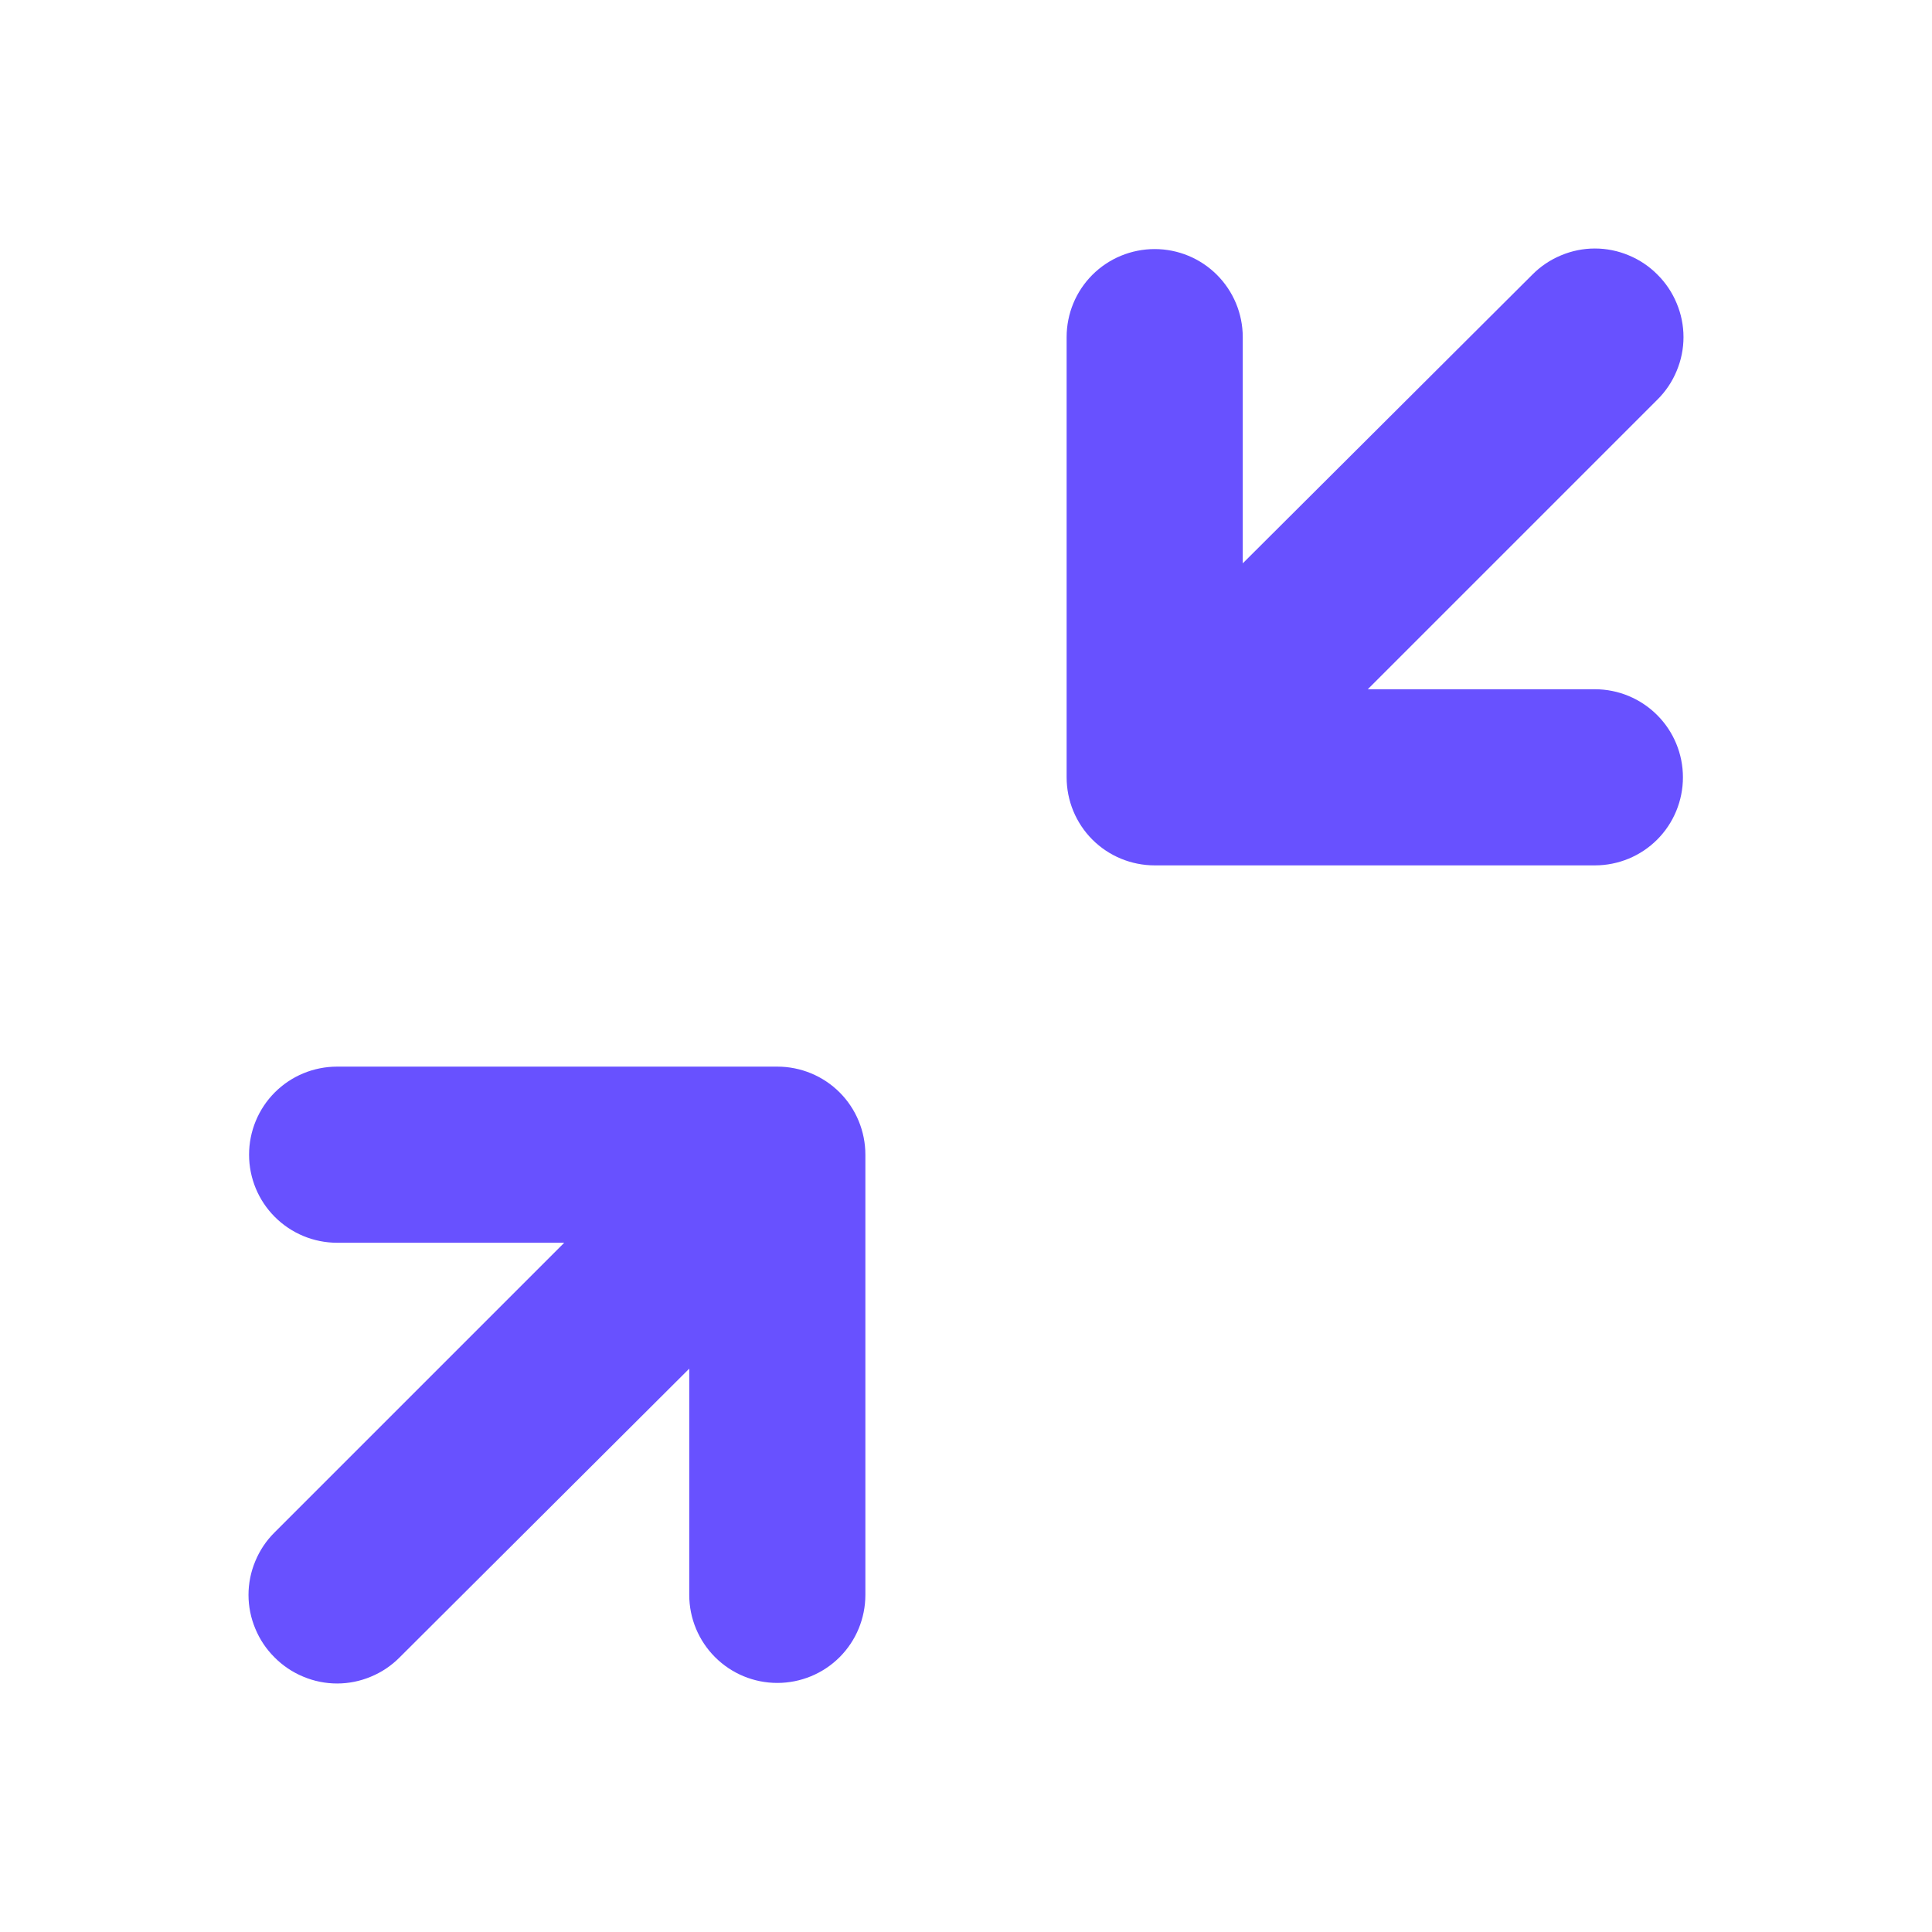 <svg width="24" height="24" viewBox="0 0 24 24" fill="none" xmlns="http://www.w3.org/2000/svg">
<g clip-path="url(#clip0_11075_21138)">
<path d="M-6.75 29.656C-6.75 29.946 -6.635 30.224 -6.43 30.43C-6.225 30.635 -5.946 30.75 -5.656 30.75L-0.188 30.75C0.103 30.75 0.381 30.635 0.586 30.43C0.791 30.224 0.906 29.946 0.906 29.656C0.906 29.366 0.791 29.088 0.586 28.883C0.381 28.678 0.103 28.562 -0.188 28.562L-2.998 28.562L0.589 24.964C0.692 24.862 0.773 24.741 0.828 24.608C0.884 24.475 0.913 24.332 0.913 24.188C0.913 24.043 0.884 23.9 0.828 23.767C0.773 23.634 0.692 23.513 0.589 23.411C0.487 23.308 0.366 23.227 0.233 23.172C0.1 23.116 -0.043 23.087 -0.187 23.087C-0.332 23.087 -0.475 23.116 -0.608 23.172C-0.741 23.227 -0.862 23.308 -0.964 23.411L-4.562 27.009L-4.562 24.188C-4.562 23.897 -4.678 23.619 -4.883 23.414C-5.088 23.209 -5.366 23.094 -5.656 23.094C-5.946 23.094 -6.225 23.209 -6.43 23.414C-6.635 23.619 -6.75 23.897 -6.75 24.188L-6.75 29.656ZM3.411 20.589C3.513 20.692 3.634 20.773 3.767 20.828C3.9 20.884 4.043 20.913 4.188 20.913C4.332 20.913 4.475 20.884 4.608 20.828C4.741 20.773 4.862 20.692 4.964 20.589L8.562 17.002L8.562 19.812C8.562 20.103 8.678 20.381 8.883 20.586C9.088 20.791 9.366 20.906 9.656 20.906C9.946 20.906 10.225 20.791 10.43 20.586C10.635 20.381 10.75 20.103 10.75 19.812L10.75 14.344C10.75 14.054 10.635 13.775 10.43 13.57C10.225 13.365 9.946 13.25 9.656 13.25L4.188 13.25C3.897 13.25 3.619 13.365 3.414 13.57C3.209 13.775 3.094 14.054 3.094 14.344C3.094 14.634 3.209 14.912 3.414 15.117C3.619 15.322 3.897 15.438 4.188 15.438L7.009 15.438L3.411 19.036C3.308 19.138 3.227 19.259 3.172 19.392C3.116 19.525 3.087 19.668 3.087 19.812C3.087 19.957 3.116 20.1 3.172 20.233C3.227 20.366 3.308 20.487 3.411 20.589Z" fill="#6851FF"/>
</g>
<g clip-path="url(#clip1_11075_21138)">
<path d="M30.75 -5.656C30.75 -5.946 30.635 -6.225 30.43 -6.43C30.224 -6.635 29.946 -6.75 29.656 -6.75L24.188 -6.75C23.897 -6.75 23.619 -6.635 23.414 -6.43C23.209 -6.225 23.094 -5.946 23.094 -5.656C23.094 -5.366 23.209 -5.088 23.414 -4.883C23.619 -4.678 23.897 -4.562 24.188 -4.562L26.998 -4.562L23.411 -0.964C23.308 -0.862 23.227 -0.741 23.172 -0.608C23.116 -0.475 23.087 -0.332 23.087 -0.187C23.087 -0.043 23.116 0.1 23.172 0.233C23.227 0.366 23.308 0.487 23.411 0.589C23.513 0.692 23.634 0.773 23.767 0.828C23.9 0.884 24.043 0.913 24.188 0.913C24.332 0.913 24.475 0.884 24.608 0.828C24.741 0.773 24.862 0.692 24.964 0.589L28.562 -3.009L28.562 -0.187C28.562 0.103 28.678 0.381 28.883 0.586C29.088 0.791 29.366 0.906 29.656 0.906C29.946 0.906 30.224 0.791 30.43 0.586C30.635 0.381 30.75 0.103 30.75 -0.187L30.75 -5.656ZM20.589 3.411C20.487 3.308 20.366 3.227 20.233 3.172C20.1 3.116 19.957 3.087 19.812 3.087C19.668 3.087 19.525 3.116 19.392 3.172C19.259 3.227 19.138 3.308 19.036 3.411L15.438 6.998L15.438 4.188C15.438 3.897 15.322 3.619 15.117 3.414C14.912 3.209 14.634 3.094 14.344 3.094C14.054 3.094 13.775 3.209 13.57 3.414C13.365 3.619 13.25 3.897 13.25 4.188L13.25 9.656C13.25 9.946 13.365 10.225 13.57 10.43C13.775 10.635 14.054 10.75 14.344 10.75L19.812 10.75C20.103 10.75 20.381 10.635 20.586 10.43C20.791 10.225 20.906 9.946 20.906 9.656C20.906 9.366 20.791 9.088 20.586 8.883C20.381 8.678 20.103 8.562 19.812 8.562L16.991 8.562L20.589 4.964C20.692 4.862 20.773 4.741 20.828 4.608C20.884 4.475 20.913 4.332 20.913 4.188C20.913 4.043 20.884 3.9 20.828 3.767C20.773 3.634 20.692 3.513 20.589 3.411Z" fill="#6851FF"/>
</g>
<defs>
<clipPath id="clip0_11075_21138">
<rect width="10" height="10" fill="white" transform="translate(12 22) rotate(-180)"/>
</clipPath>
<clipPath id="clip1_11075_21138">
<rect width="10" height="10" fill="white" transform="translate(12 2)"/>
</clipPath>
</defs>
</svg>
